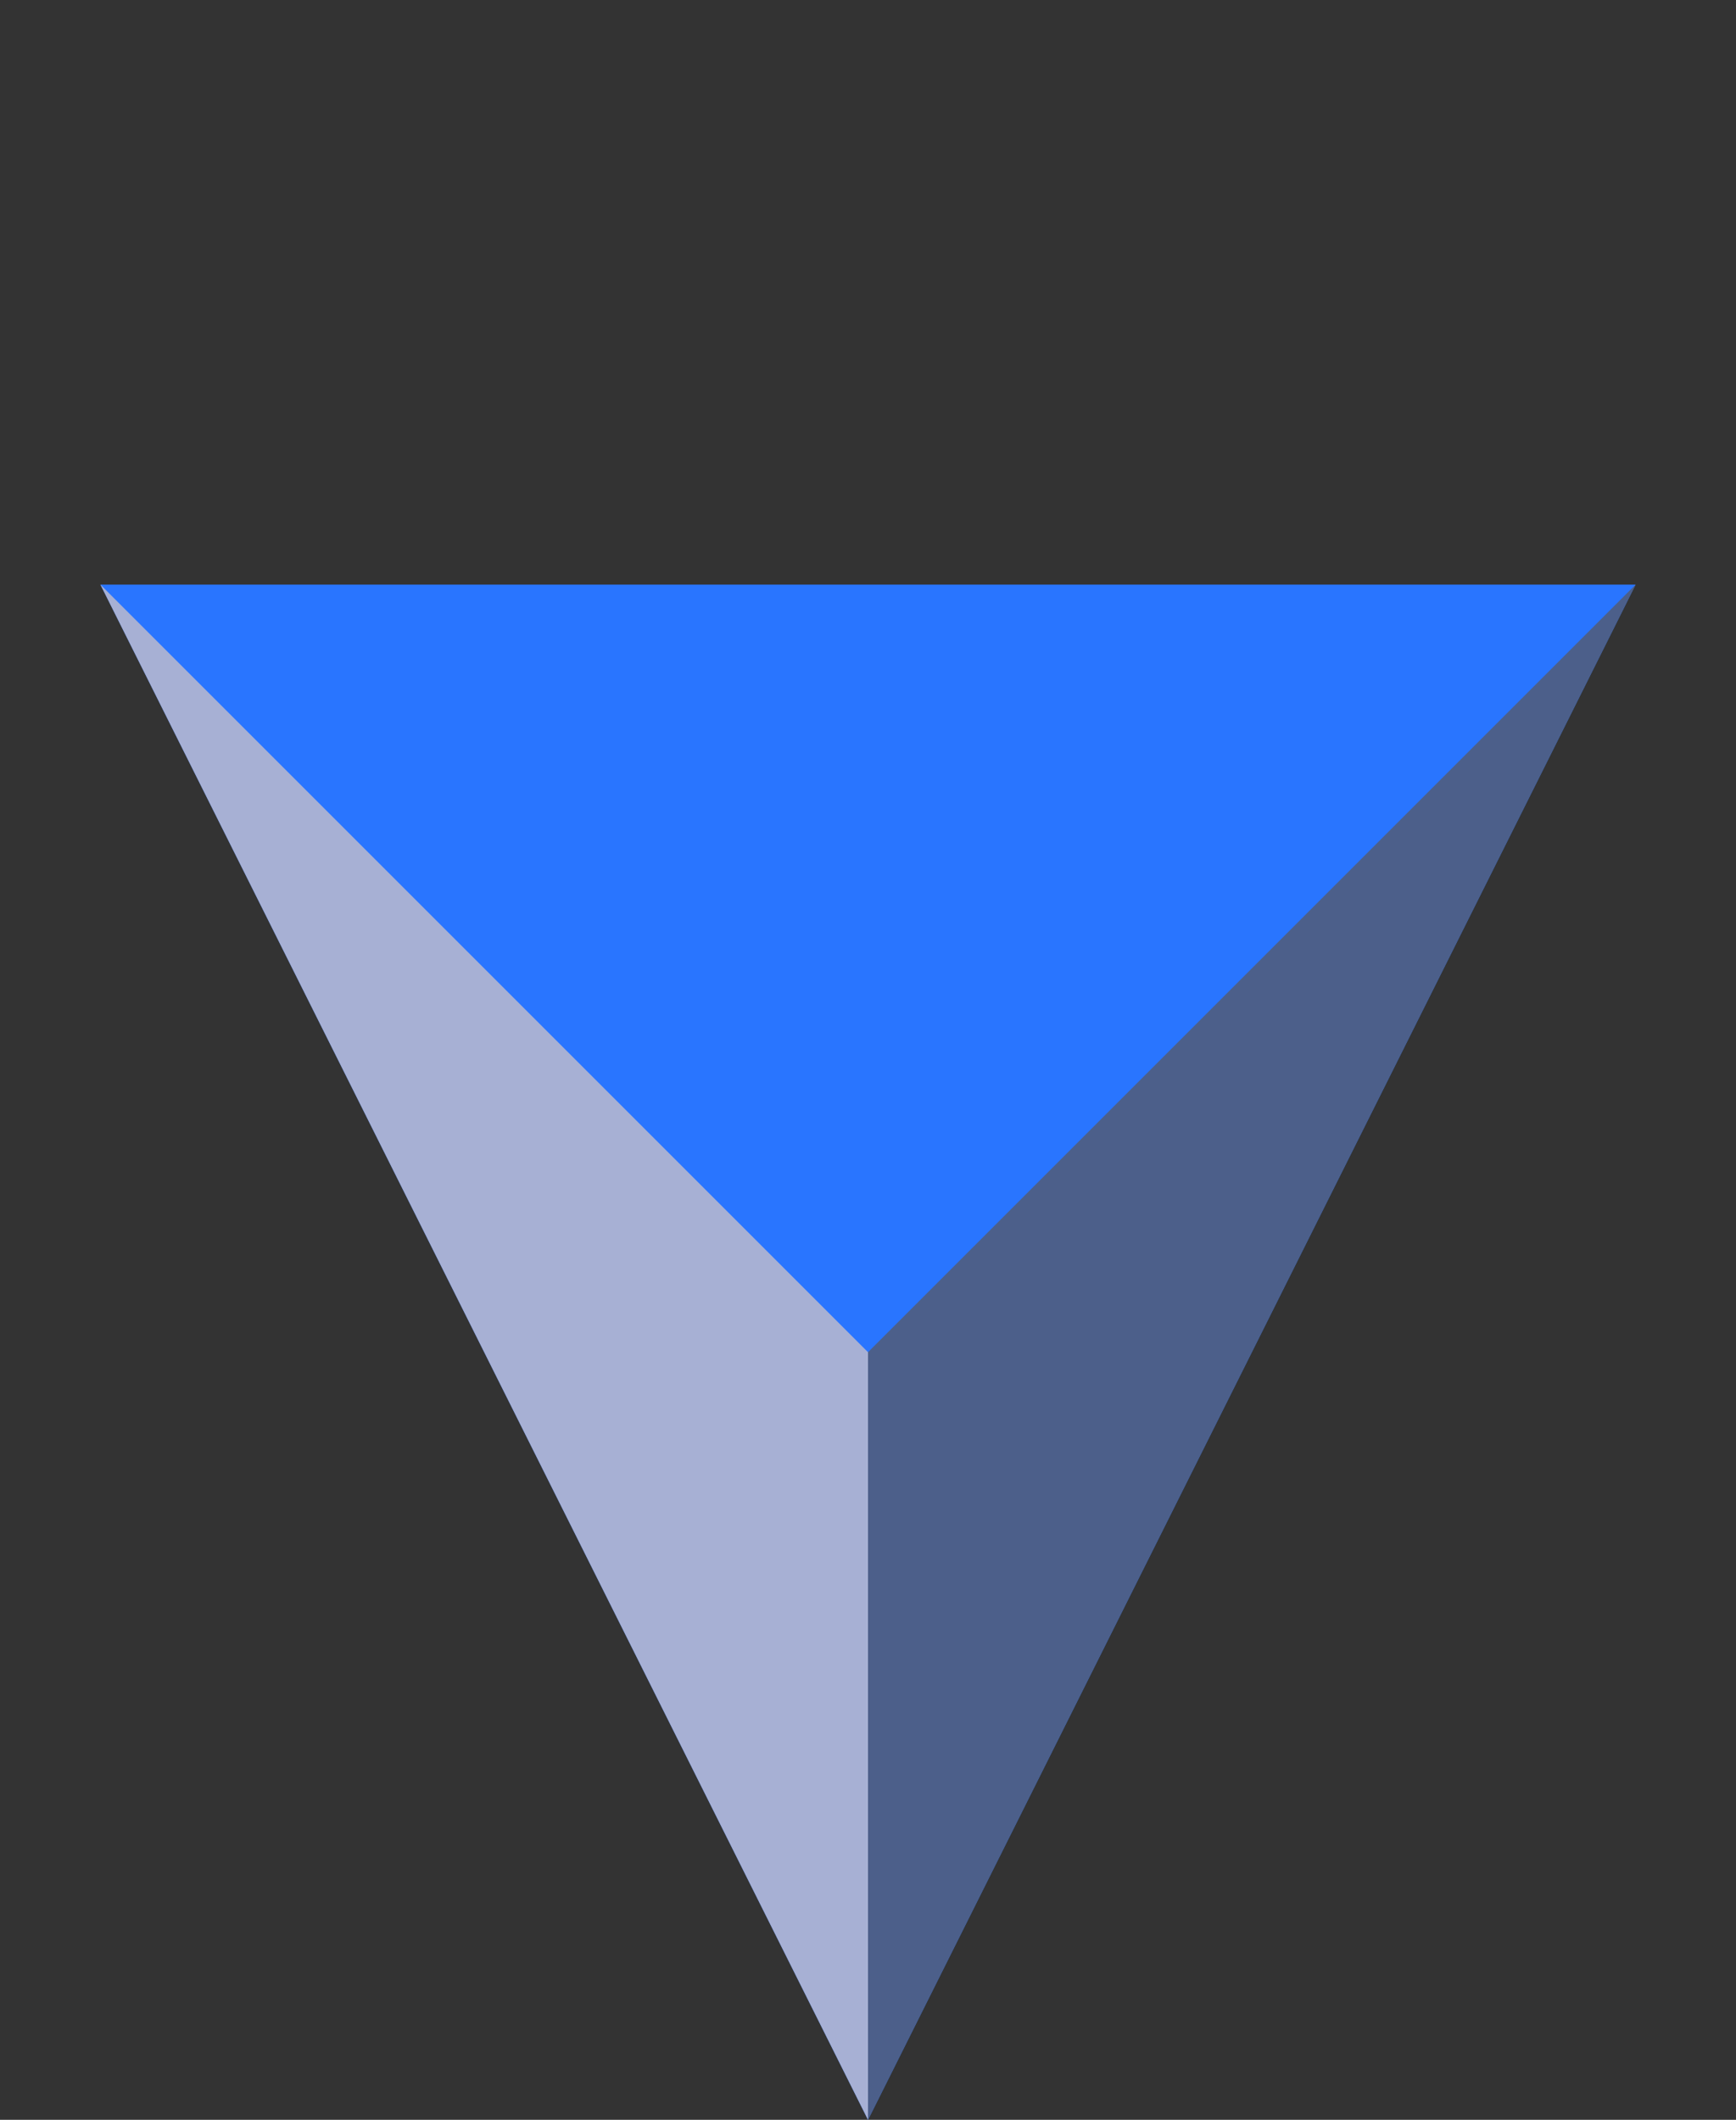 <svg xmlns="http://www.w3.org/2000/svg" xmlns:xlink="http://www.w3.org/1999/xlink" width="294" height="359" viewBox="0 0 294 359">
  <rect x="0" y="0" width="294" height="359" fill="#333333" stroke="none"/>
  <defs>
    <clipPath id="clip-path">
      <path id="Path_5600" data-name="Path 5600" d="M-5939-4935l130,260,130-260Z" transform="translate(5939 4935)" fill="#f23a3a" stroke="#707070" stroke-width="1"/>
    </clipPath>
  </defs>
  <g id="Group_16579" data-name="Group 16579" transform="translate(3437 3855.516)">
    <rect id="Rectangle_2039" data-name="Rectangle 2039" width="294" height="359" transform="translate(-3437 -3855.516)" fill="#fff" opacity="0"/>
    <g id="Mask_Group_56" data-name="Mask Group 56" transform="translate(-3420 -3756.516)" clip-path="url(#clip-path)">
      <rect id="Rectangle_2038" data-name="Rectangle 2038" width="260" height="260" fill="#2975ff"/>
      <path id="Path_5597" data-name="Path 5597" d="M-5549-4935l130,130v130h-130Z" transform="translate(5549 4935)" fill="#a7b0d4"/>
      <path id="Path_5598" data-name="Path 5598" d="M-5289-4935l-130,130v130h130Z" transform="translate(5549 4935)" fill="#4c5f8a"/>
      <path id="Path_5599" data-name="Path 5599" d="M-5289-4805l-130,130-130-130v130h260Z" transform="translate(5549 4935)" fill="#fff"/>
    </g>
  </g>
</svg>

